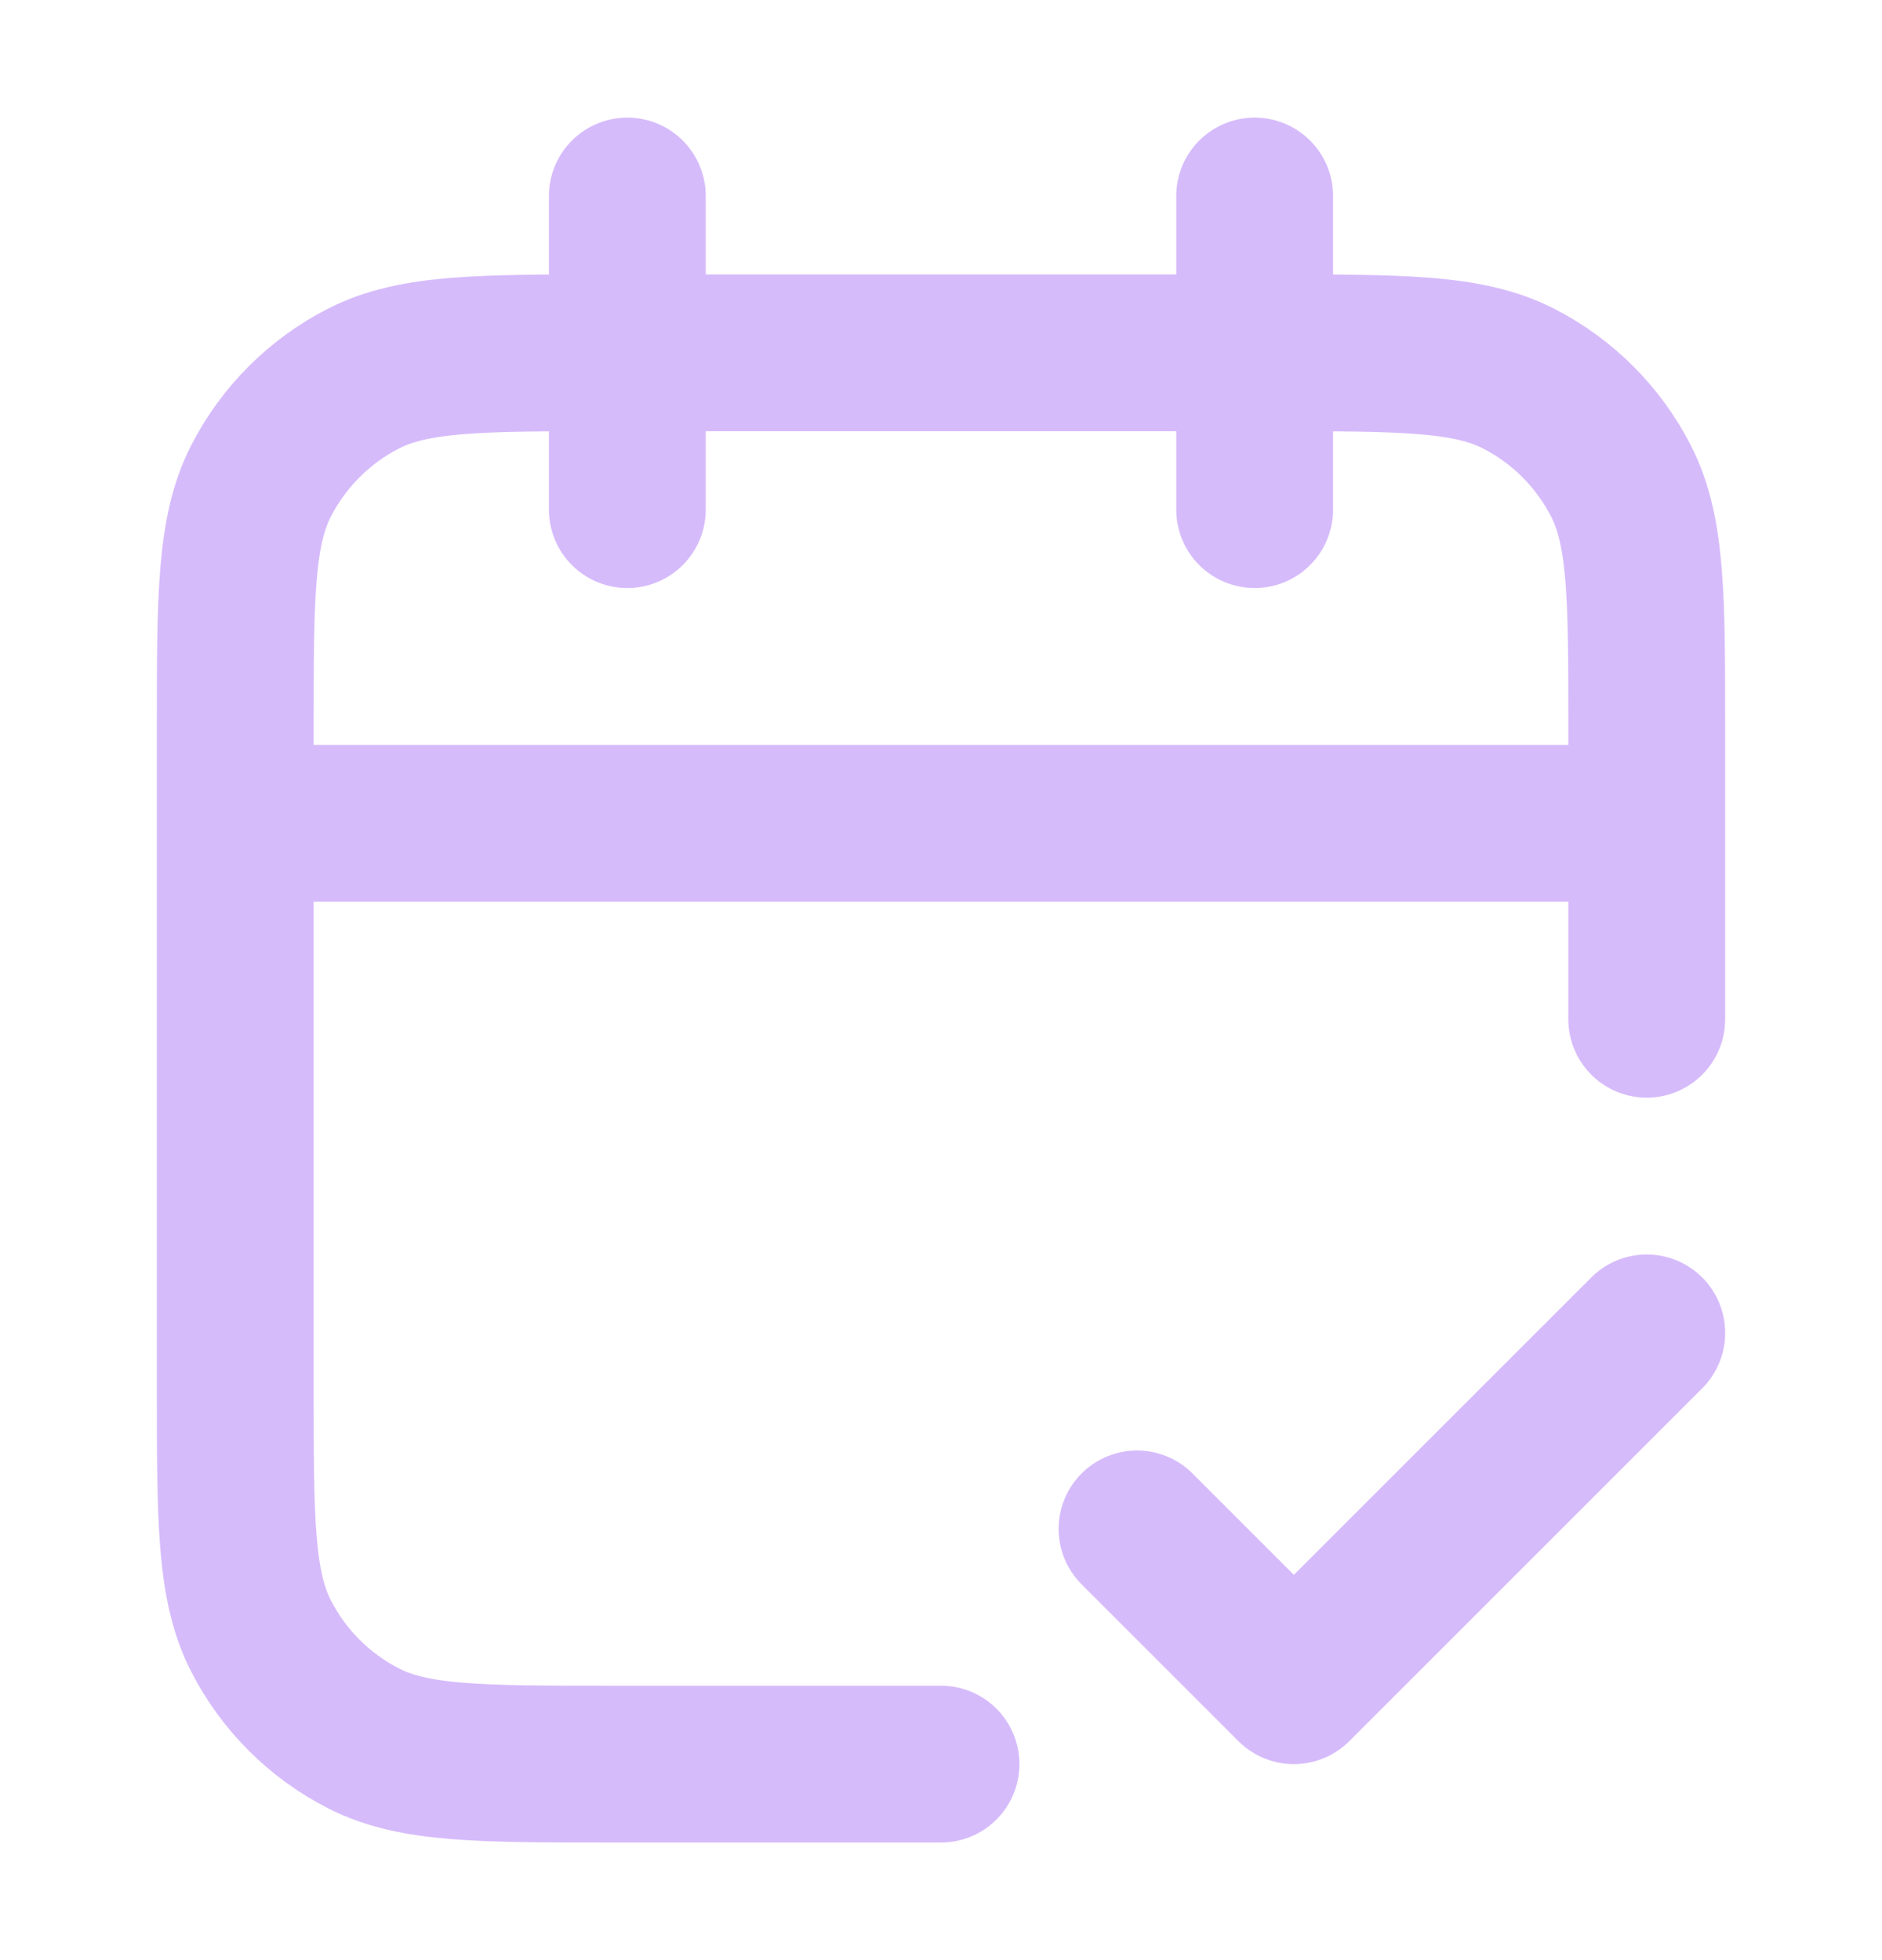 <svg width="24" height="25" viewBox="0 0 24 25" fill="none" xmlns="http://www.w3.org/2000/svg">
<path d="M21 10.5H3M21 13V9.3C21 7.62 21 6.78 20.673 6.138C20.385 5.574 19.927 5.115 19.362 4.827C18.72 4.5 17.88 4.5 16.2 4.5H7.8C6.12 4.5 5.28 4.5 4.638 4.827C4.074 5.115 3.615 5.574 3.327 6.138C3 6.78 3 7.62 3 9.3V17.7C3 19.38 3 20.22 3.327 20.862C3.615 21.427 4.074 21.885 4.638 22.173C5.28 22.5 6.12 22.5 7.8 22.5H12M16 2.5V6.5M8 2.5V6.5M14.5 19.5L16.5 21.5L21 17" stroke="#D6BBFB" stroke-width="2" stroke-linecap="round" stroke-linejoin="round"/>
</svg>

